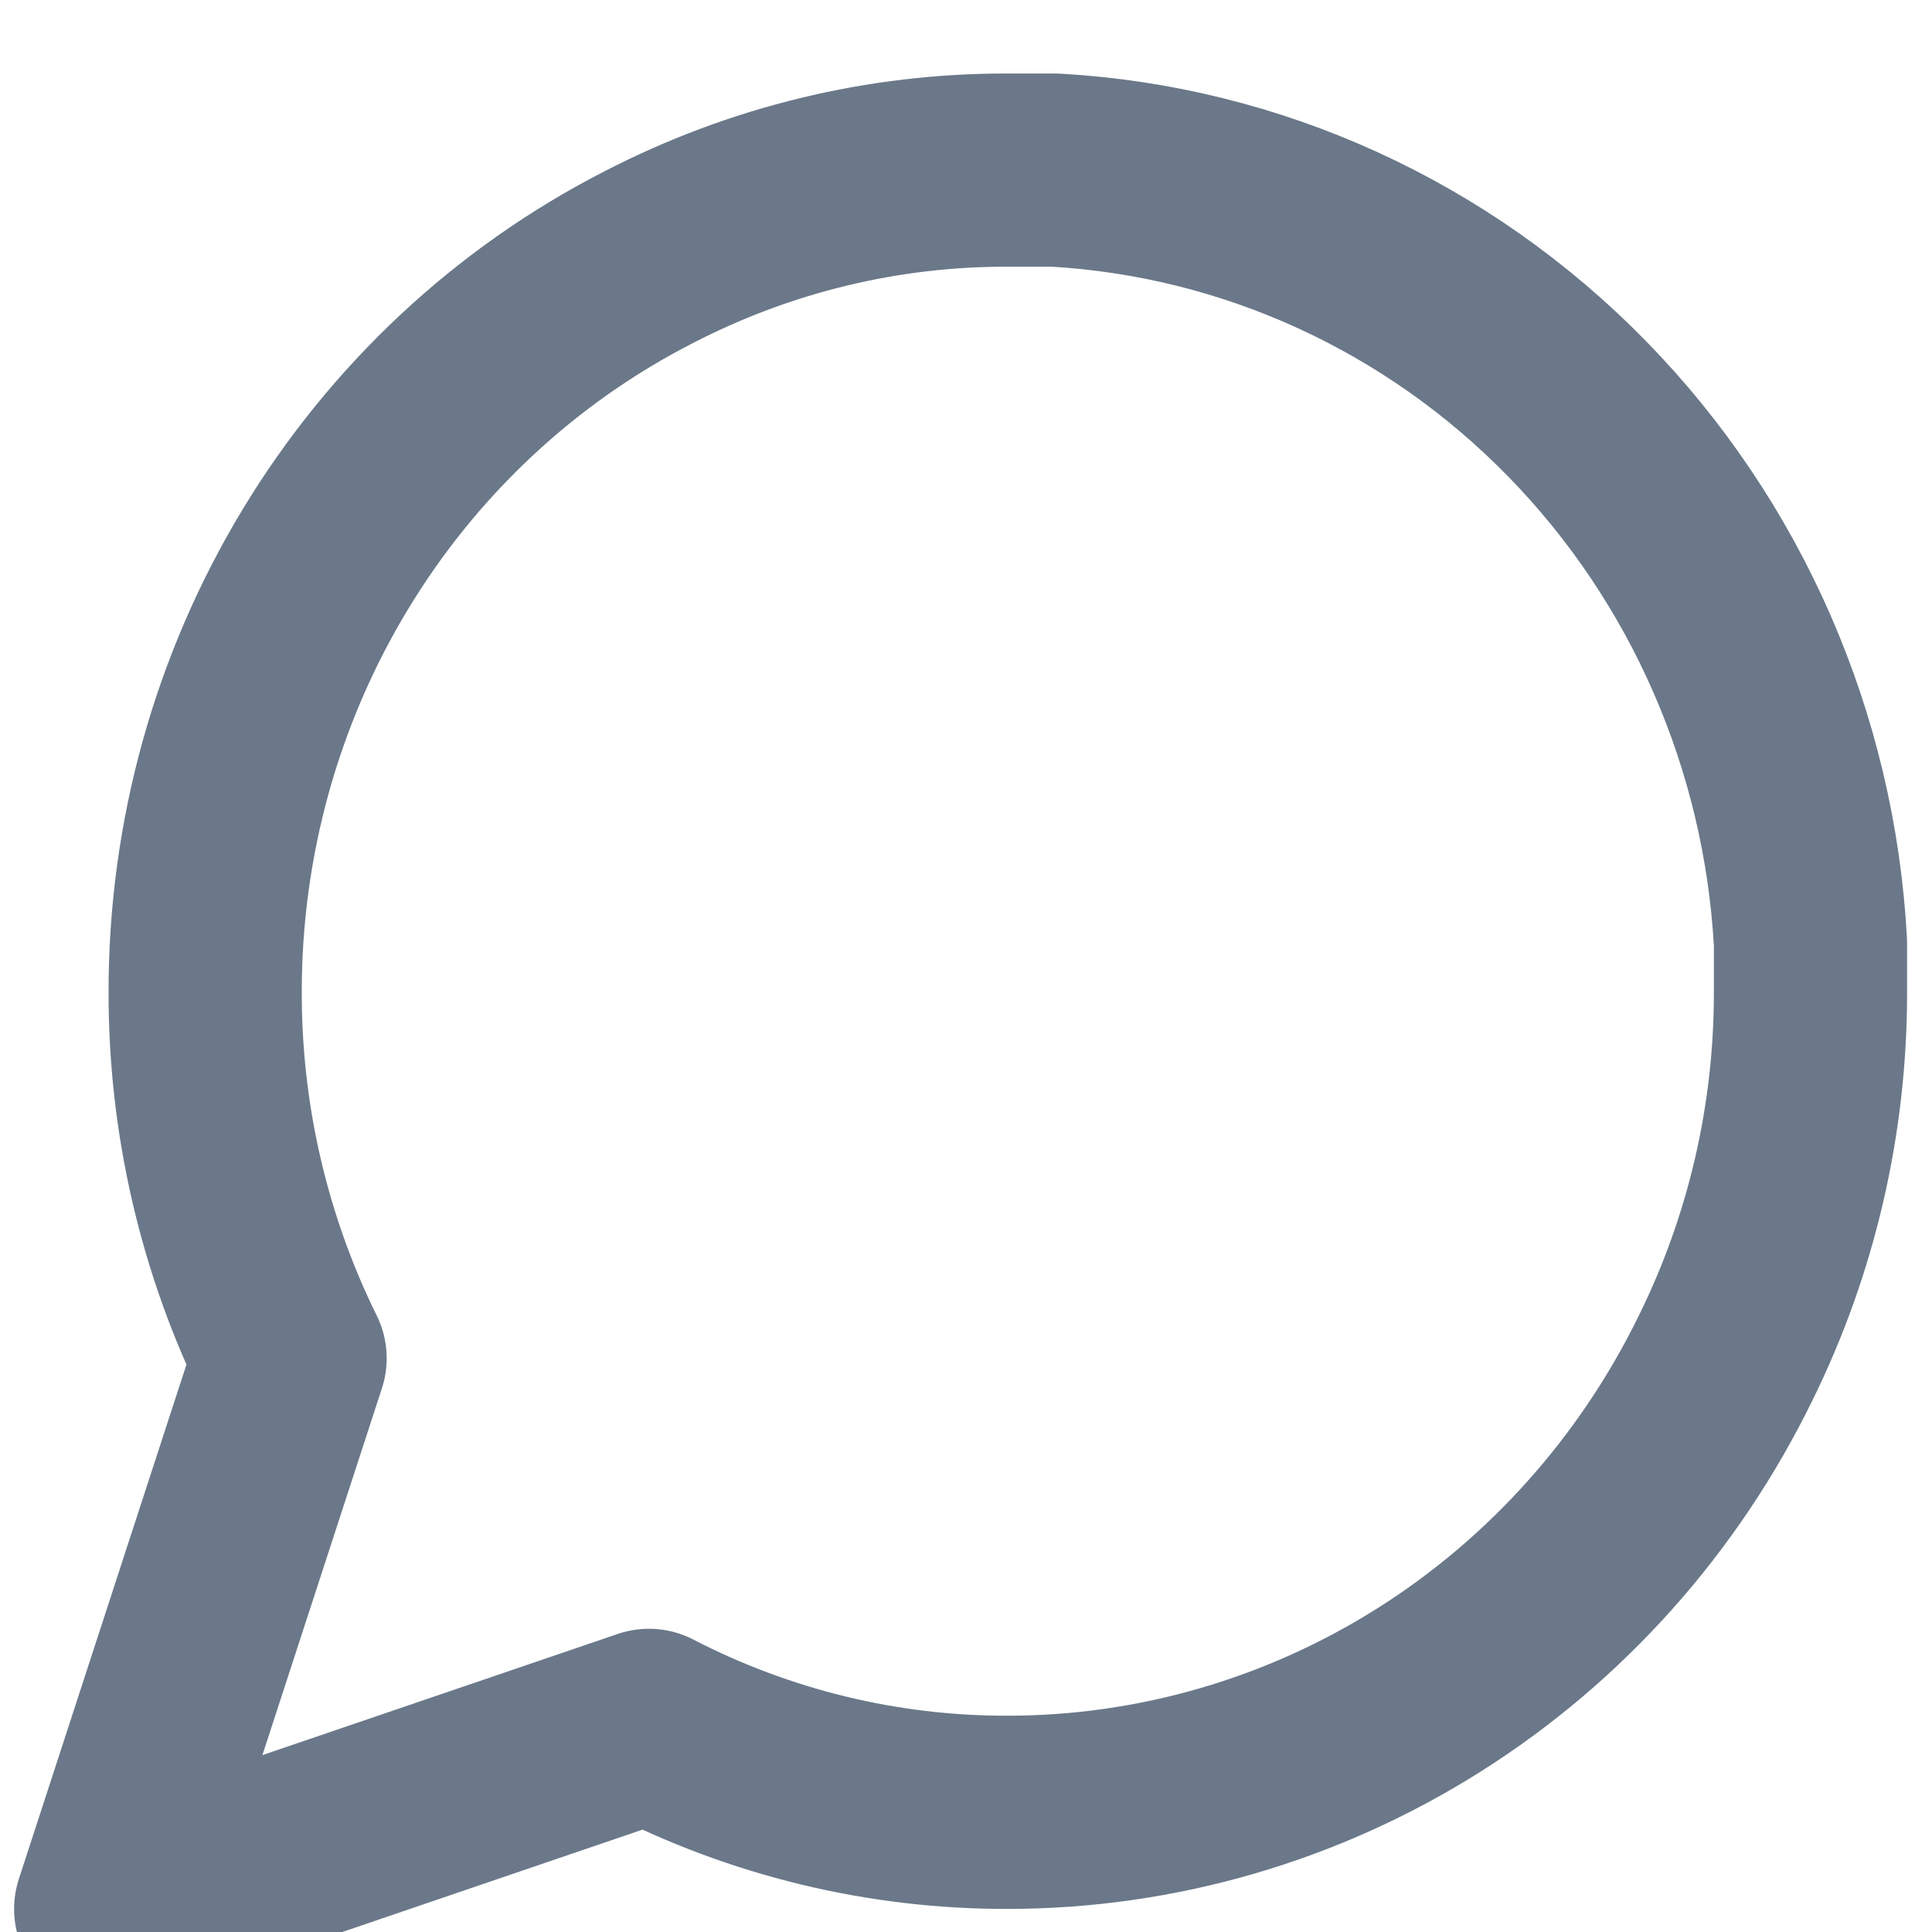 <svg width="20" height="20" viewBox="0 0 20 20" fill="none" xmlns="http://www.w3.org/2000/svg">
<path d="M18.742 10.261C18.745 11.581 18.444 12.883 17.862 14.061C17.172 15.472 16.112 16.66 14.8 17.49C13.488 18.32 11.975 18.76 10.433 18.761C9.142 18.764 7.87 18.456 6.718 17.861L1.146 19.761L3.003 14.061C2.422 12.883 2.12 11.581 2.124 10.261C2.124 8.682 2.554 7.136 3.366 5.793C4.177 4.451 5.338 3.366 6.718 2.661C7.87 2.066 9.142 1.757 10.433 1.761H10.921C12.959 1.876 14.883 2.755 16.326 4.232C17.769 5.708 18.629 7.676 18.742 9.761V10.261Z" stroke="#6A7889" stroke-width="2" stroke-linecap="round" stroke-linejoin="round"/>
</svg>
